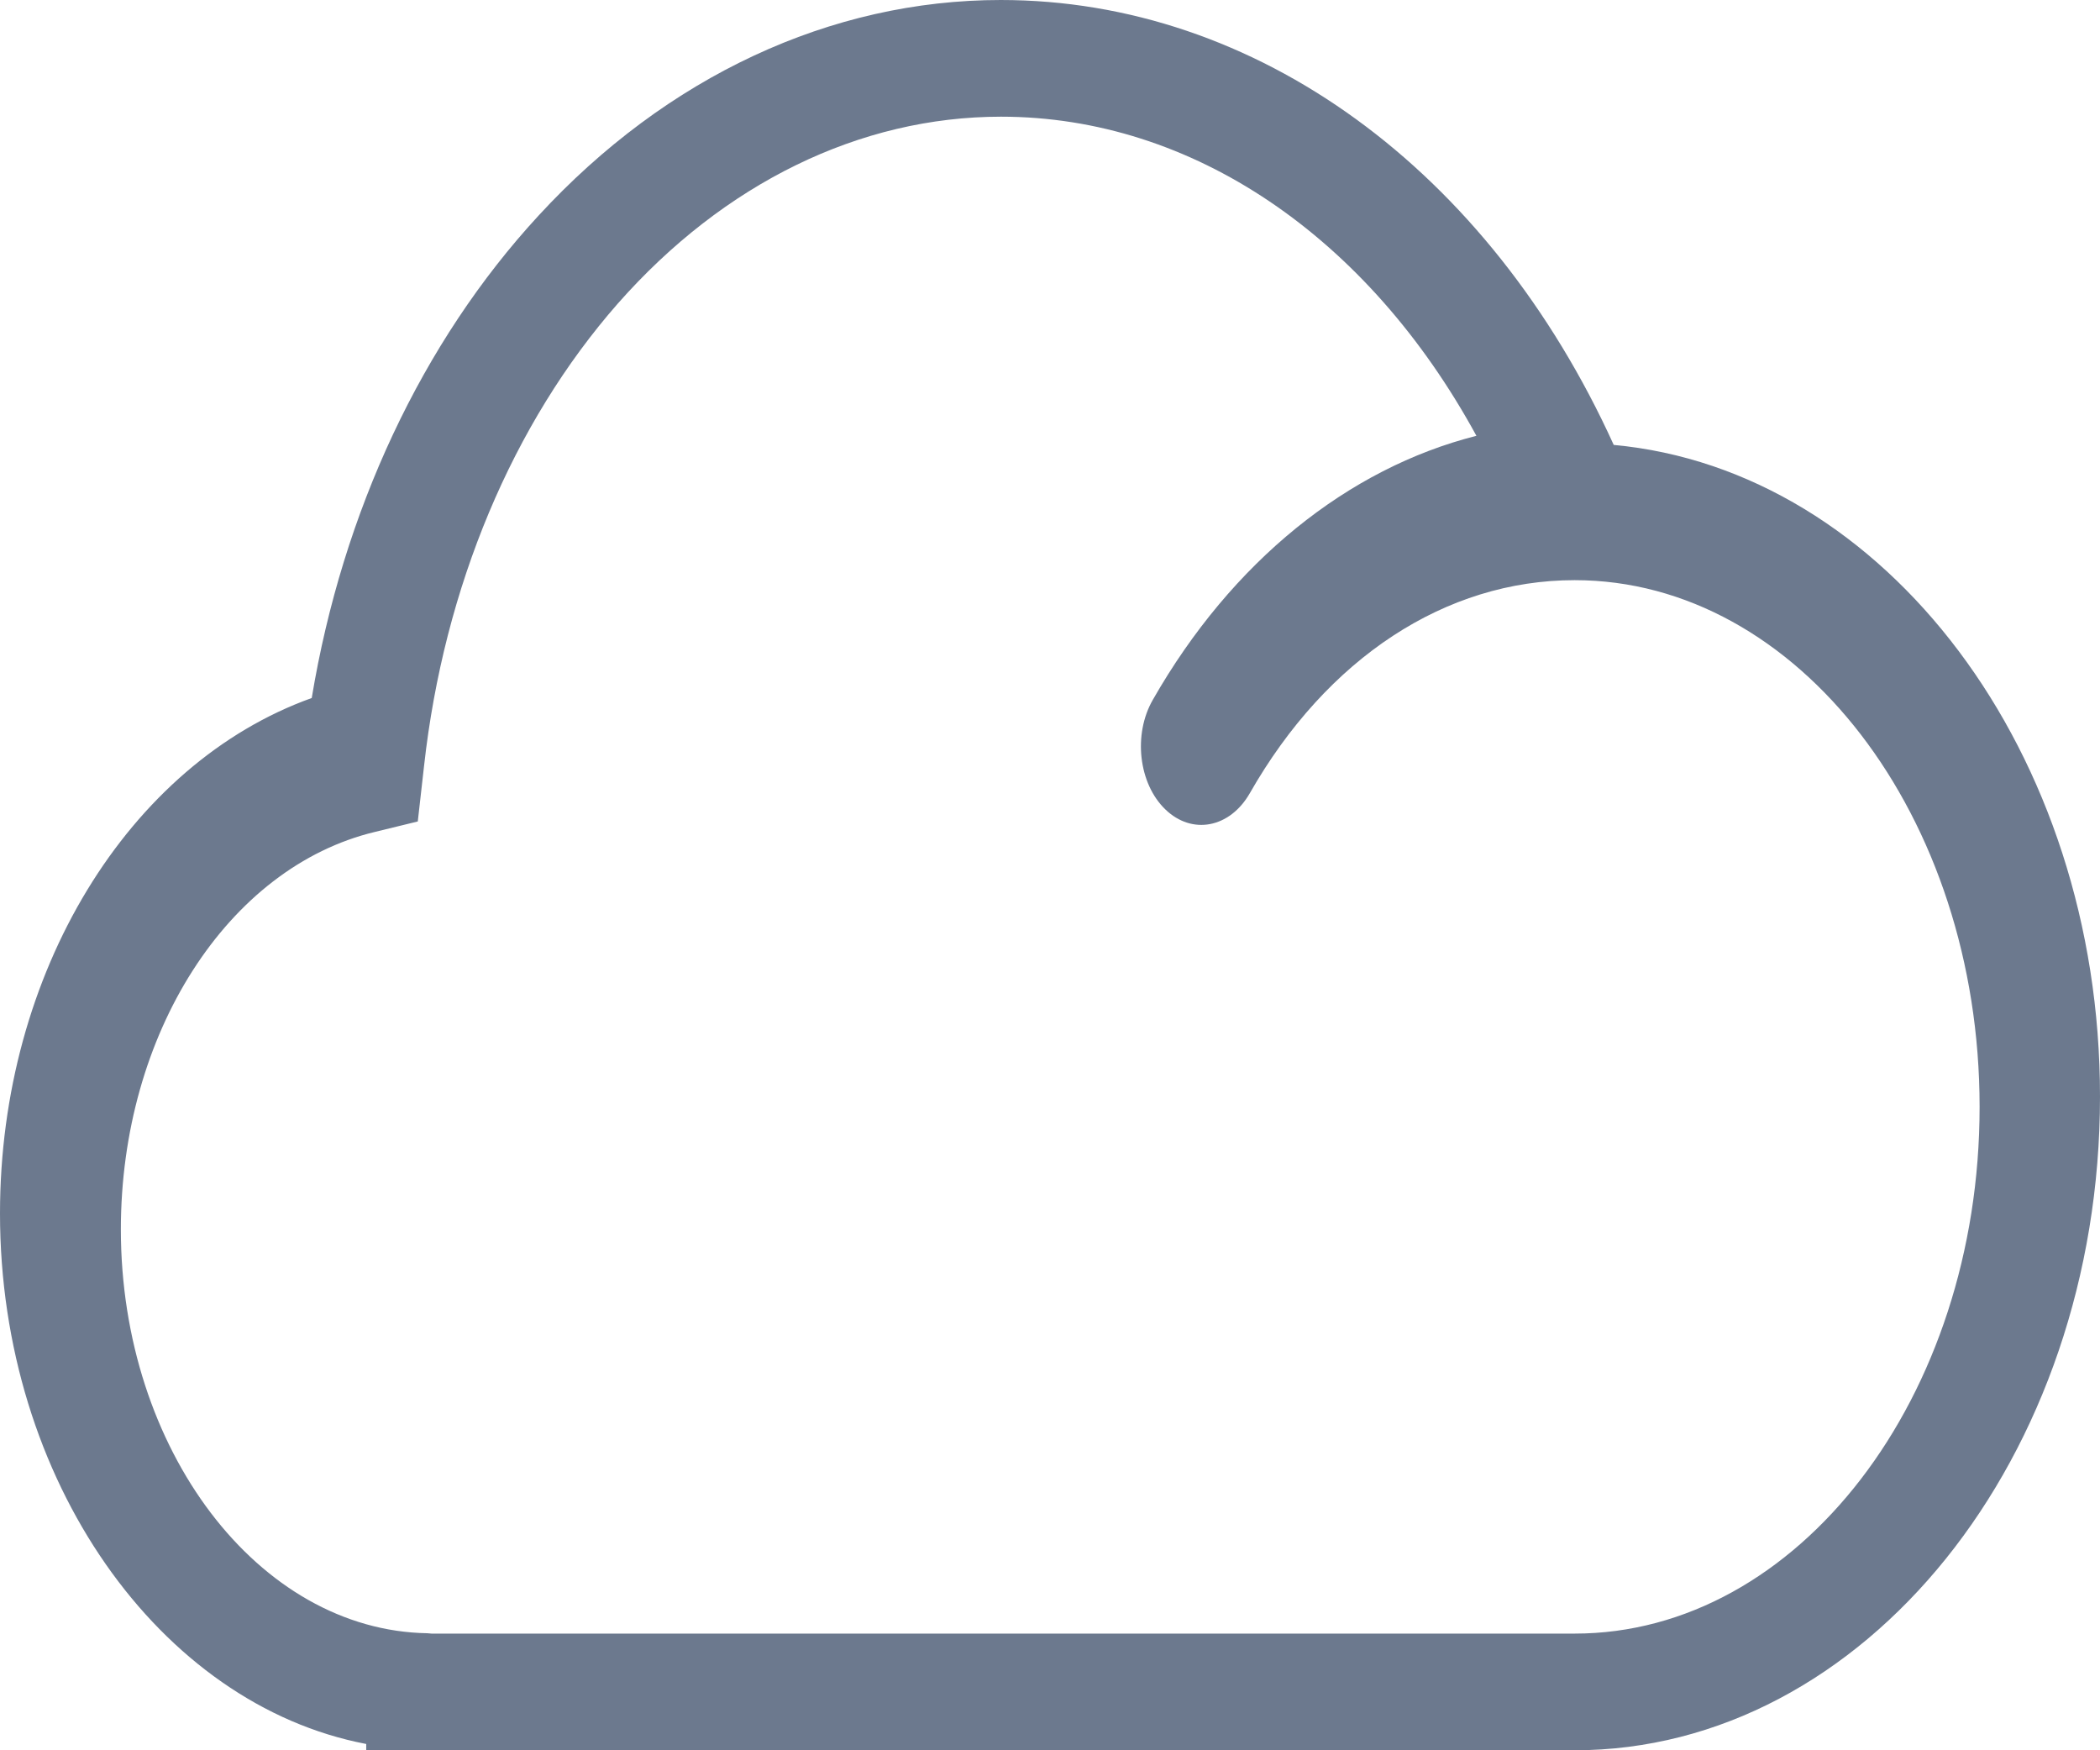 <?xml version="1.0" encoding="UTF-8"?>
<svg width="18px" height="15px" viewBox="0 0 18 15" version="1.1" xmlns="http://www.w3.org/2000/svg" xmlns:xlink="http://www.w3.org/1999/xlink">
    <!-- Generator: Sketch 42 (36781) - http://www.bohemiancoding.com/sketch -->
    <title>Shape Copy 4</title>
    <desc>Created with Sketch.</desc>
    <defs></defs>
    <g id="首页" stroke="none" stroke-width="1" fill="none" fill-rule="evenodd">
        <g id="首页概览" transform="translate(-15, -293)" fill-rule="nonzero" fill="#6C798E">
            <path d="M28.832,296.813 C27.76,294.454 25.768,293 23.578,293 C22.12,293 20.713,293.656 19.615,294.849 C18.618,295.93 17.937,297.384 17.672,298.982 C16.102,299.545 15,301.336 15,303.399 C15,305.687 16.368,307.608 18.139,307.946 L18.139,308 L28.495,308 C30.98,308 33,305.488 33,302.398 C33.002,299.449 31.159,297.028 28.832,296.813 Z M28.497,307 L18.699,307 L18.664,306.997 C17.215,306.973 16.036,305.423 16.036,303.536 C16.036,301.862 16.951,300.431 18.216,300.129 L18.581,300.04 L18.635,299.562 C18.805,298.031 19.395,296.627 20.296,295.601 C21.205,294.57 22.371,294 23.58,294 C25.22,294 26.725,295.029 27.655,296.735 C26.556,297.013 25.558,297.812 24.881,298.998 C24.711,299.294 24.759,299.716 24.989,299.937 C25.218,300.158 25.541,300.096 25.712,299.799 C26.374,298.638 27.391,297.972 28.497,297.972 C30.411,297.972 31.968,299.996 31.968,302.486 C31.968,304.975 30.411,307 28.497,307 Z" id="Shape-Copy-4"></path>
        </g>
    </g>
</svg>